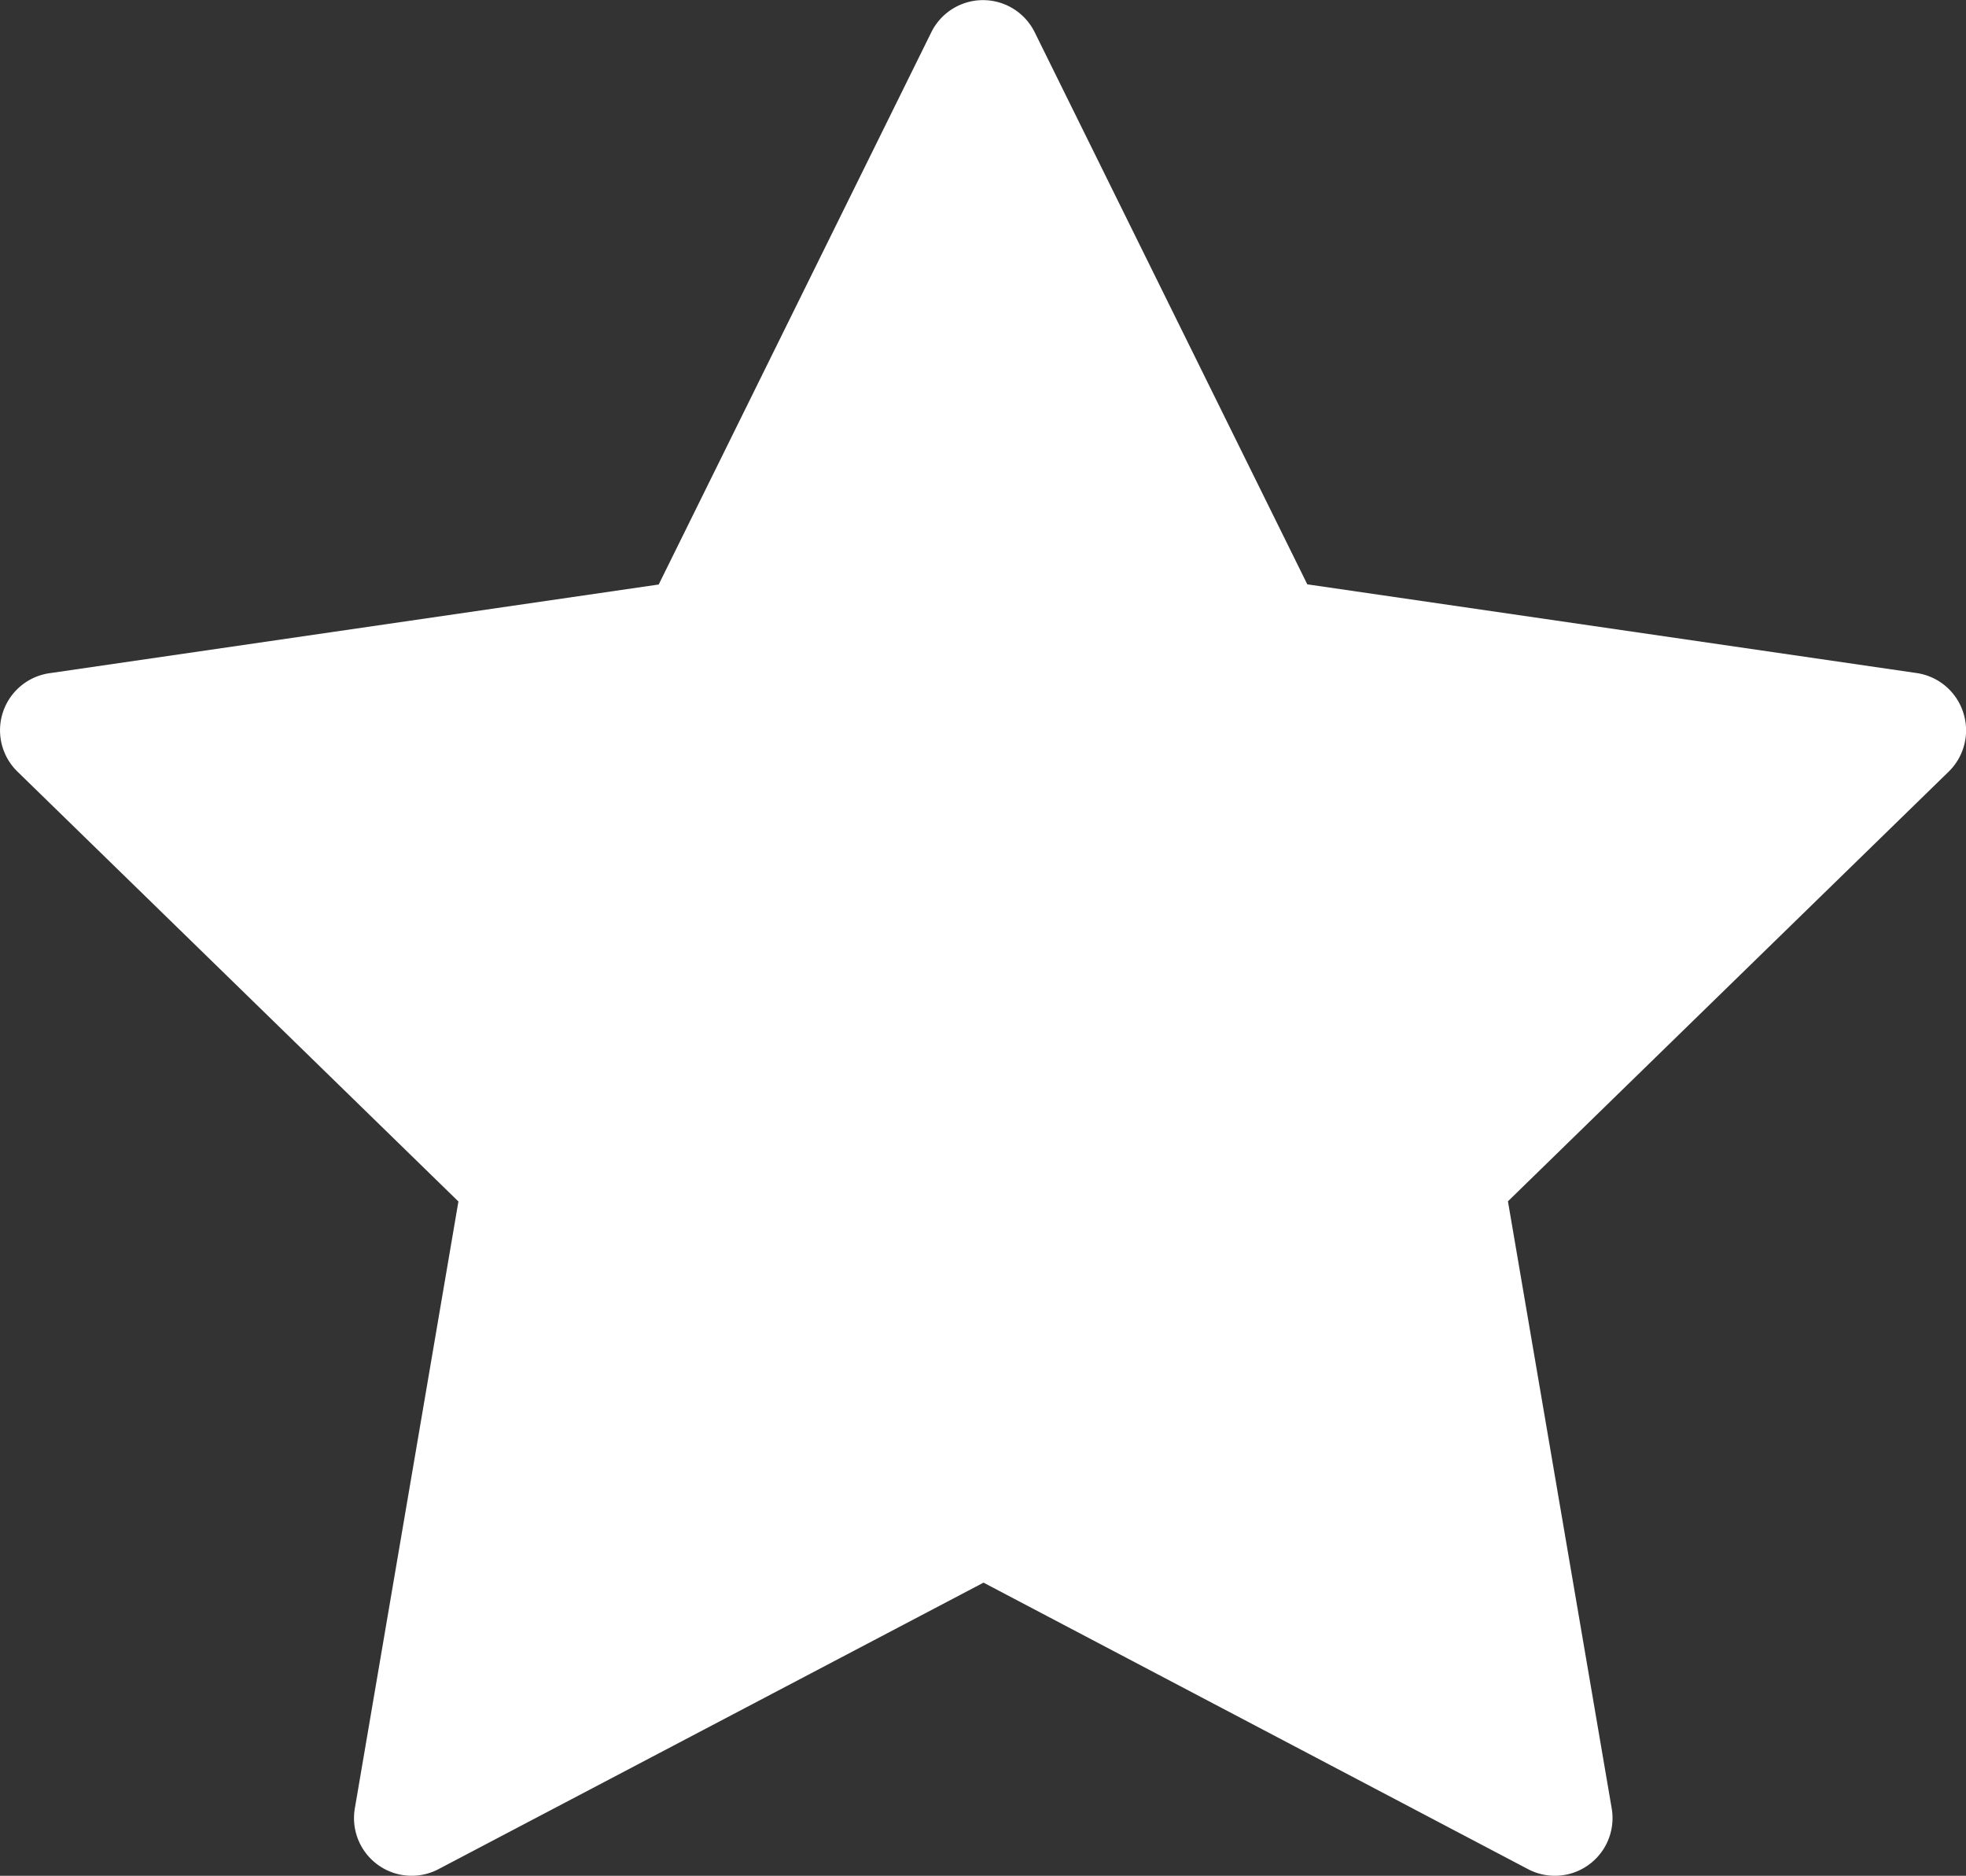 <svg id="star" xmlns="http://www.w3.org/2000/svg" width="11.082" height="10.571" viewBox="0 0 11.082 10.571">
  <rect x="0" y="0" width="11.082" height="10.571" fill="#333333" stroke="none"/>
  <g id="Grupo_382" data-name="Grupo 382" transform="translate(0 0)">
    <path id="Trazado_184" data-name="Trazado 184" d="M11.066,15.81a.325.325,0,0,0-.262-.221l-3.435-.5L5.832,11.977a.325.325,0,0,0-.582,0L3.713,15.09l-3.435.5a.325.325,0,0,0-.18.554l2.486,2.423L2,21.988a.325.325,0,0,0,.471.342l3.073-1.615L8.614,22.33a.325.325,0,0,0,.471-.342L8.5,18.566l2.486-2.423A.325.325,0,0,0,11.066,15.81Z" transform="translate(0 -11.796)" fill="#fff"/>
  </g>
</svg>

